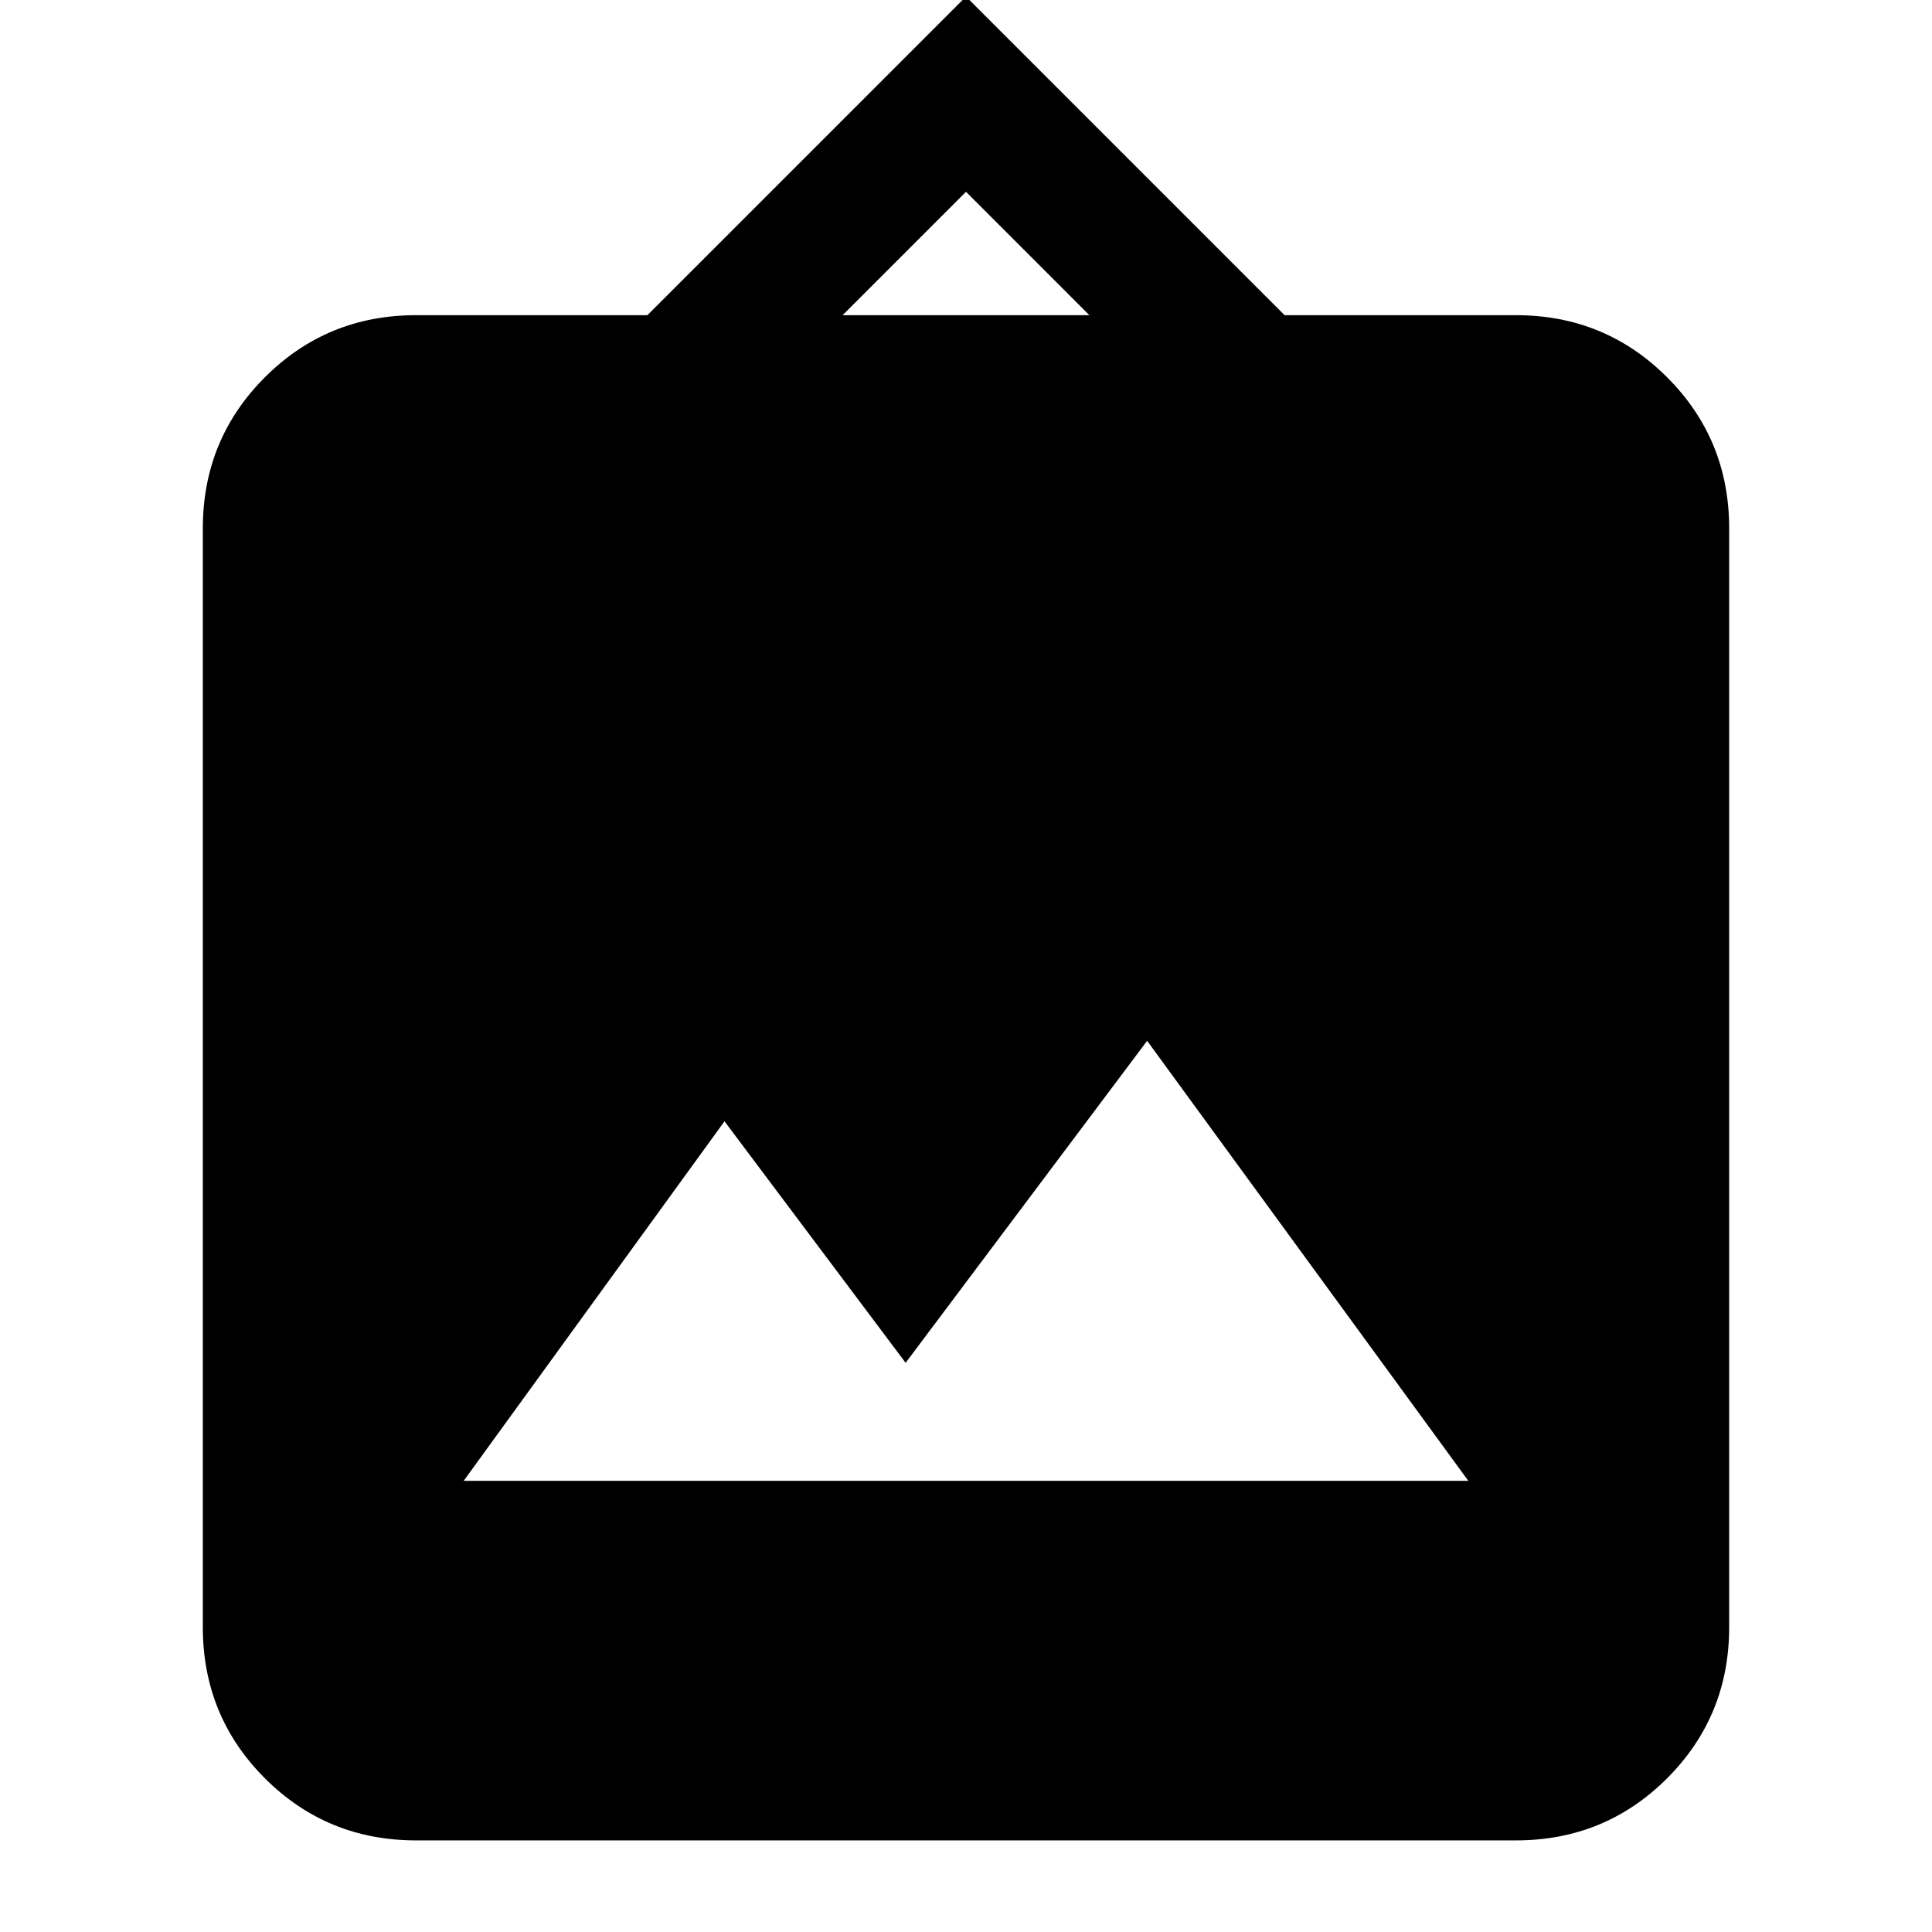 <svg xmlns="http://www.w3.org/2000/svg" height="24" viewBox="0 -960 960 960" width="24"><path d="M206.78-45.52q-44.3 0-75.15-30.85-30.85-30.85-30.85-75.15v-545.87q0-44.31 30.85-75.15 30.85-30.85 75.15-30.85H321.7L480-961.7l158.3 158.31h114.92q44.3 0 75.15 30.85 30.85 30.84 30.85 75.15v545.87q0 44.3-30.85 75.15-30.85 30.85-75.15 30.85H206.78Zm23.61-178.65h499.22L570-442.83l-120 160-90-120-129.61 178.66ZM418.7-803.39h122.6L480-864.7l-61.3 61.31Z"/></svg>